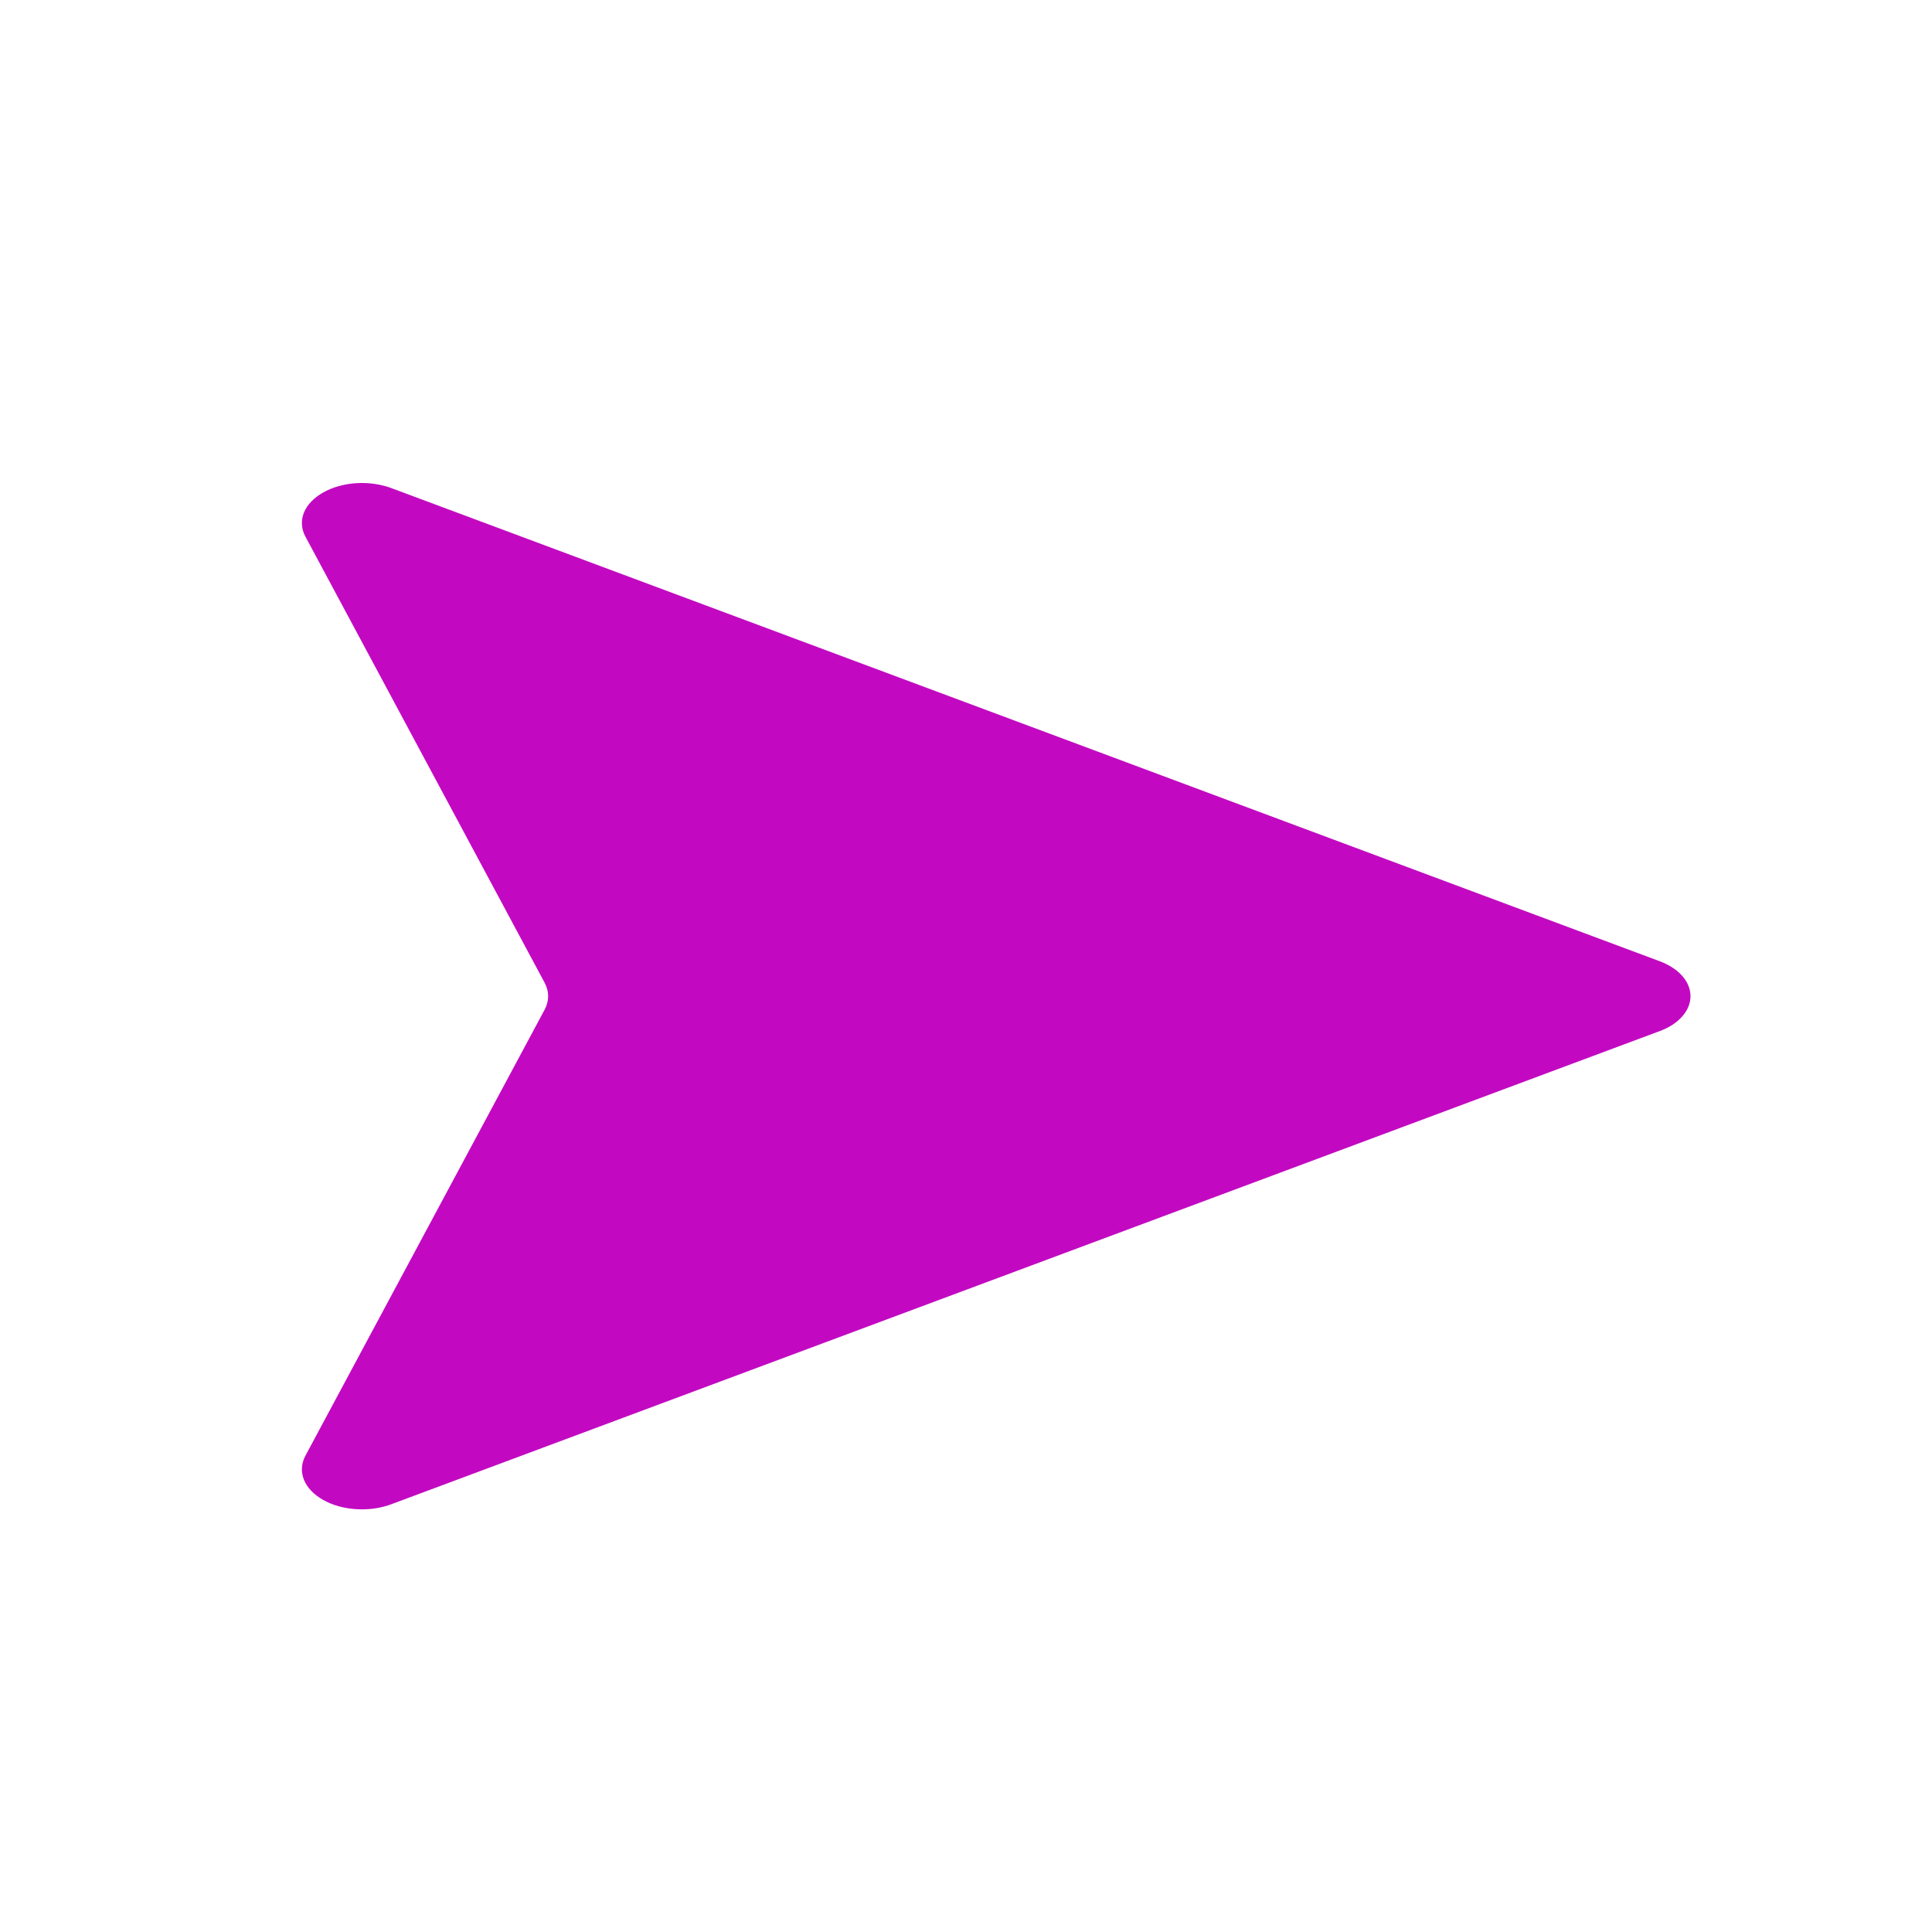 <svg width="22" height="22" viewBox="0 0 22 22" fill="none" xmlns="http://www.w3.org/2000/svg">
<path d="M18.9 10.946L4.456 5.558C4.334 5.513 4.195 5.493 4.056 5.502C3.918 5.511 3.786 5.548 3.68 5.608C3.574 5.668 3.497 5.748 3.461 5.837C3.425 5.927 3.431 6.022 3.477 6.109L6.202 11.191C6.255 11.29 6.255 11.398 6.202 11.497L3.477 16.578C3.431 16.666 3.425 16.761 3.461 16.85C3.497 16.94 3.574 17.02 3.68 17.08C3.786 17.14 3.918 17.177 4.056 17.185C4.195 17.194 4.334 17.175 4.456 17.129L18.9 11.741C19.006 11.702 19.095 11.644 19.156 11.574C19.218 11.504 19.25 11.425 19.25 11.344C19.25 11.263 19.218 11.183 19.156 11.113C19.095 11.043 19.006 10.986 18.9 10.946Z" fill="#C209C1"/>
</svg>
